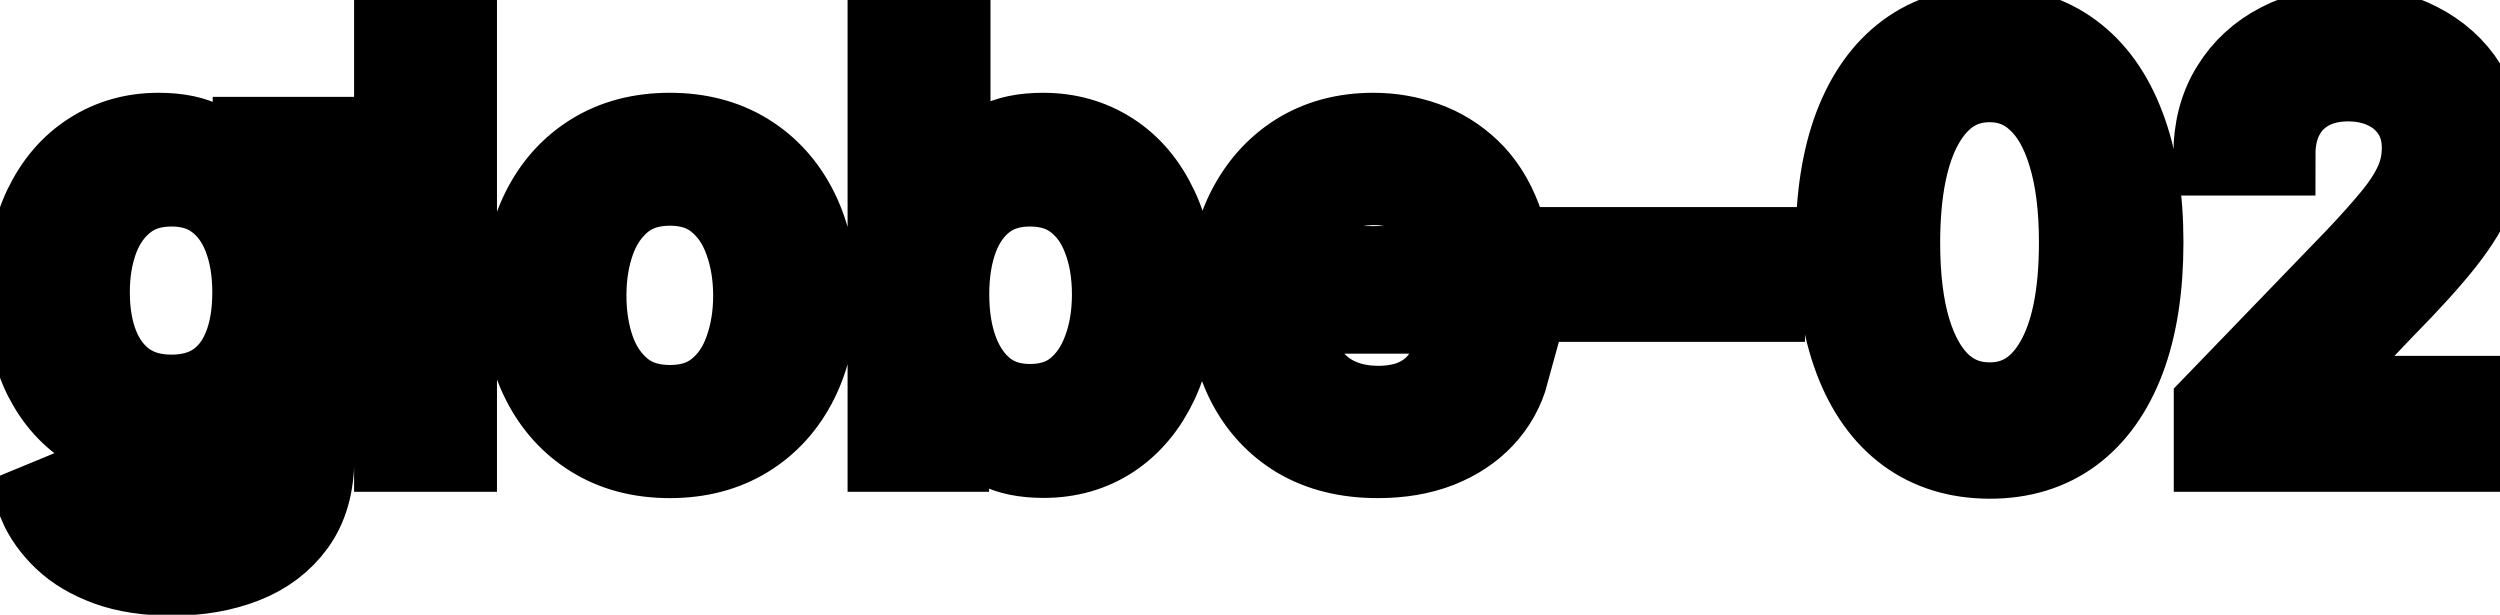 <svg viewBox="0 0 61 15" fill="none" stroke-width="2" stroke="currentColor" aria-hidden="true">
  <path d="M4.201 14.023C3.594 14.023 3.072 13.943 2.635 13.784C2.201 13.625 1.846 13.415 1.571 13.153C1.296 12.891 1.09 12.604 0.955 12.293L2.232 11.766C2.322 11.912 2.441 12.066 2.59 12.228C2.743 12.394 2.948 12.535 3.207 12.651C3.469 12.767 3.805 12.825 4.216 12.825C4.779 12.825 5.245 12.687 5.613 12.412C5.981 12.14 6.165 11.706 6.165 11.109V9.608H6.07C5.981 9.77 5.852 9.951 5.683 10.15C5.517 10.349 5.288 10.521 4.996 10.667C4.705 10.813 4.325 10.886 3.858 10.886C3.255 10.886 2.711 10.745 2.227 10.463C1.747 10.178 1.366 9.759 1.084 9.205C0.805 8.648 0.666 7.964 0.666 7.152C0.666 6.34 0.804 5.644 1.079 5.064C1.357 4.484 1.738 4.04 2.222 3.732C2.706 3.42 3.255 3.264 3.868 3.264C4.342 3.264 4.725 3.344 5.016 3.503C5.308 3.659 5.535 3.841 5.697 4.05C5.863 4.259 5.991 4.442 6.08 4.602H6.19V3.364H7.646V11.169C7.646 11.825 7.494 12.364 7.189 12.785C6.884 13.206 6.471 13.517 5.951 13.72C5.434 13.922 4.851 14.023 4.201 14.023ZM4.186 9.653C4.614 9.653 4.975 9.553 5.27 9.354C5.568 9.152 5.794 8.864 5.946 8.489C6.102 8.112 6.18 7.659 6.18 7.132C6.18 6.618 6.103 6.166 5.951 5.775C5.799 5.384 5.575 5.079 5.28 4.86C4.985 4.638 4.62 4.527 4.186 4.527C3.739 4.527 3.366 4.643 3.067 4.875C2.769 5.104 2.544 5.415 2.391 5.81C2.242 6.204 2.168 6.645 2.168 7.132C2.168 7.633 2.244 8.072 2.396 8.45C2.549 8.827 2.774 9.122 3.072 9.335C3.374 9.547 3.745 9.653 4.186 9.653ZM11.126 0.818V11H9.64V0.818H11.126ZM16.343 11.154C15.627 11.154 15.002 10.99 14.469 10.662C13.935 10.334 13.521 9.875 13.226 9.285C12.931 8.695 12.783 8.005 12.783 7.217C12.783 6.424 12.931 5.732 13.226 5.138C13.521 4.545 13.935 4.085 14.469 3.756C15.002 3.428 15.627 3.264 16.343 3.264C17.059 3.264 17.683 3.428 18.217 3.756C18.751 4.085 19.165 4.545 19.46 5.138C19.755 5.732 19.902 6.424 19.902 7.217C19.902 8.005 19.755 8.695 19.46 9.285C19.165 9.875 18.751 10.334 18.217 10.662C17.683 10.99 17.059 11.154 16.343 11.154ZM16.348 9.906C16.812 9.906 17.196 9.784 17.501 9.538C17.806 9.293 18.032 8.967 18.177 8.559C18.326 8.151 18.401 7.702 18.401 7.212C18.401 6.724 18.326 6.277 18.177 5.869C18.032 5.458 17.806 5.129 17.501 4.88C17.196 4.631 16.812 4.507 16.348 4.507C15.88 4.507 15.493 4.631 15.184 4.88C14.88 5.129 14.652 5.458 14.503 5.869C14.357 6.277 14.285 6.724 14.285 7.212C14.285 7.702 14.357 8.151 14.503 8.559C14.652 8.967 14.88 9.293 15.184 9.538C15.493 9.784 15.88 9.906 16.348 9.906ZM21.681 11V0.818H23.168V4.602H23.257C23.343 4.442 23.468 4.259 23.63 4.05C23.792 3.841 24.018 3.659 24.306 3.503C24.595 3.344 24.976 3.264 25.45 3.264C26.066 3.264 26.616 3.42 27.1 3.732C27.584 4.043 27.963 4.492 28.239 5.079C28.517 5.665 28.656 6.371 28.656 7.197C28.656 8.022 28.519 8.73 28.244 9.32C27.968 9.906 27.591 10.359 27.11 10.677C26.63 10.992 26.081 11.149 25.465 11.149C25 11.149 24.621 11.071 24.326 10.915C24.034 10.76 23.806 10.577 23.64 10.369C23.474 10.16 23.347 9.974 23.257 9.812H23.133V11H21.681ZM23.138 7.182C23.138 7.719 23.216 8.189 23.371 8.594C23.527 8.998 23.753 9.315 24.048 9.543C24.343 9.769 24.704 9.881 25.131 9.881C25.576 9.881 25.947 9.764 26.245 9.528C26.543 9.29 26.769 8.967 26.921 8.559C27.077 8.151 27.155 7.692 27.155 7.182C27.155 6.678 27.079 6.226 26.926 5.825C26.777 5.424 26.552 5.107 26.25 4.875C25.952 4.643 25.579 4.527 25.131 4.527C24.701 4.527 24.336 4.638 24.038 4.86C23.743 5.082 23.519 5.392 23.366 5.79C23.214 6.188 23.138 6.652 23.138 7.182ZM33.617 11.154C32.864 11.154 32.216 10.993 31.673 10.672C31.133 10.347 30.715 9.891 30.42 9.305C30.128 8.715 29.982 8.024 29.982 7.232C29.982 6.449 30.128 5.76 30.42 5.163C30.715 4.567 31.126 4.101 31.653 3.766C32.183 3.432 32.803 3.264 33.512 3.264C33.943 3.264 34.361 3.335 34.765 3.478C35.169 3.62 35.532 3.844 35.854 4.149C36.175 4.454 36.429 4.85 36.614 5.337C36.8 5.821 36.893 6.41 36.893 7.102V7.629H30.823V6.516H35.436C35.436 6.125 35.357 5.778 35.198 5.477C35.038 5.172 34.815 4.931 34.526 4.756C34.241 4.58 33.907 4.492 33.522 4.492C33.105 4.492 32.74 4.595 32.428 4.8C32.12 5.003 31.882 5.268 31.712 5.596C31.547 5.921 31.464 6.274 31.464 6.655V7.525C31.464 8.035 31.553 8.469 31.732 8.827C31.915 9.185 32.168 9.459 32.493 9.648C32.818 9.833 33.197 9.926 33.632 9.926C33.913 9.926 34.17 9.886 34.402 9.807C34.634 9.724 34.835 9.601 35.004 9.439C35.173 9.277 35.302 9.076 35.392 8.837L36.798 9.091C36.686 9.505 36.484 9.868 36.192 10.18C35.904 10.488 35.541 10.728 35.103 10.901C34.669 11.07 34.173 11.154 33.617 11.154ZM43.041 6.053V7.341H38.527V6.053H43.041ZM48.548 11.169C47.762 11.166 47.091 10.959 46.534 10.548C45.977 10.137 45.551 9.538 45.256 8.753C44.961 7.967 44.814 7.021 44.814 5.914C44.814 4.81 44.961 3.867 45.256 3.085C45.555 2.303 45.982 1.706 46.539 1.295C47.099 0.884 47.769 0.679 48.548 0.679C49.327 0.679 49.994 0.886 50.551 1.3C51.108 1.711 51.534 2.308 51.829 3.09C52.127 3.869 52.276 4.81 52.276 5.914C52.276 7.024 52.129 7.972 51.834 8.758C51.539 9.54 51.113 10.138 50.556 10.553C49.999 10.963 49.33 11.169 48.548 11.169ZM48.548 9.842C49.237 9.842 49.776 9.505 50.163 8.832C50.554 8.16 50.75 7.187 50.75 5.914C50.75 5.069 50.66 4.355 50.481 3.771C50.306 3.185 50.052 2.741 49.721 2.439C49.393 2.134 49.002 1.982 48.548 1.982C47.861 1.982 47.323 2.32 46.932 2.996C46.541 3.672 46.343 4.645 46.34 5.914C46.34 6.763 46.428 7.48 46.604 8.067C46.783 8.65 47.036 9.093 47.364 9.394C47.693 9.692 48.087 9.842 48.548 9.842ZM54.04 11V9.886L57.485 6.317C57.853 5.929 58.156 5.589 58.395 5.298C58.637 5.003 58.818 4.723 58.937 4.457C59.056 4.192 59.116 3.911 59.116 3.612C59.116 3.274 59.036 2.982 58.877 2.737C58.718 2.489 58.501 2.298 58.226 2.165C57.951 2.03 57.641 1.962 57.296 1.962C56.932 1.962 56.614 2.036 56.342 2.185C56.07 2.335 55.861 2.545 55.715 2.817C55.569 3.089 55.497 3.407 55.497 3.771H54.03C54.03 3.152 54.172 2.61 54.458 2.146C54.743 1.682 55.134 1.322 55.631 1.067C56.128 0.808 56.693 0.679 57.326 0.679C57.966 0.679 58.529 0.807 59.017 1.062C59.507 1.314 59.89 1.658 60.165 2.096C60.44 2.53 60.578 3.021 60.578 3.567C60.578 3.945 60.506 4.315 60.364 4.676C60.225 5.037 59.981 5.44 59.633 5.884C59.285 6.325 58.801 6.86 58.181 7.49L56.158 9.608V9.683H60.742V11H54.04Z" fill="black"/>
</svg>
